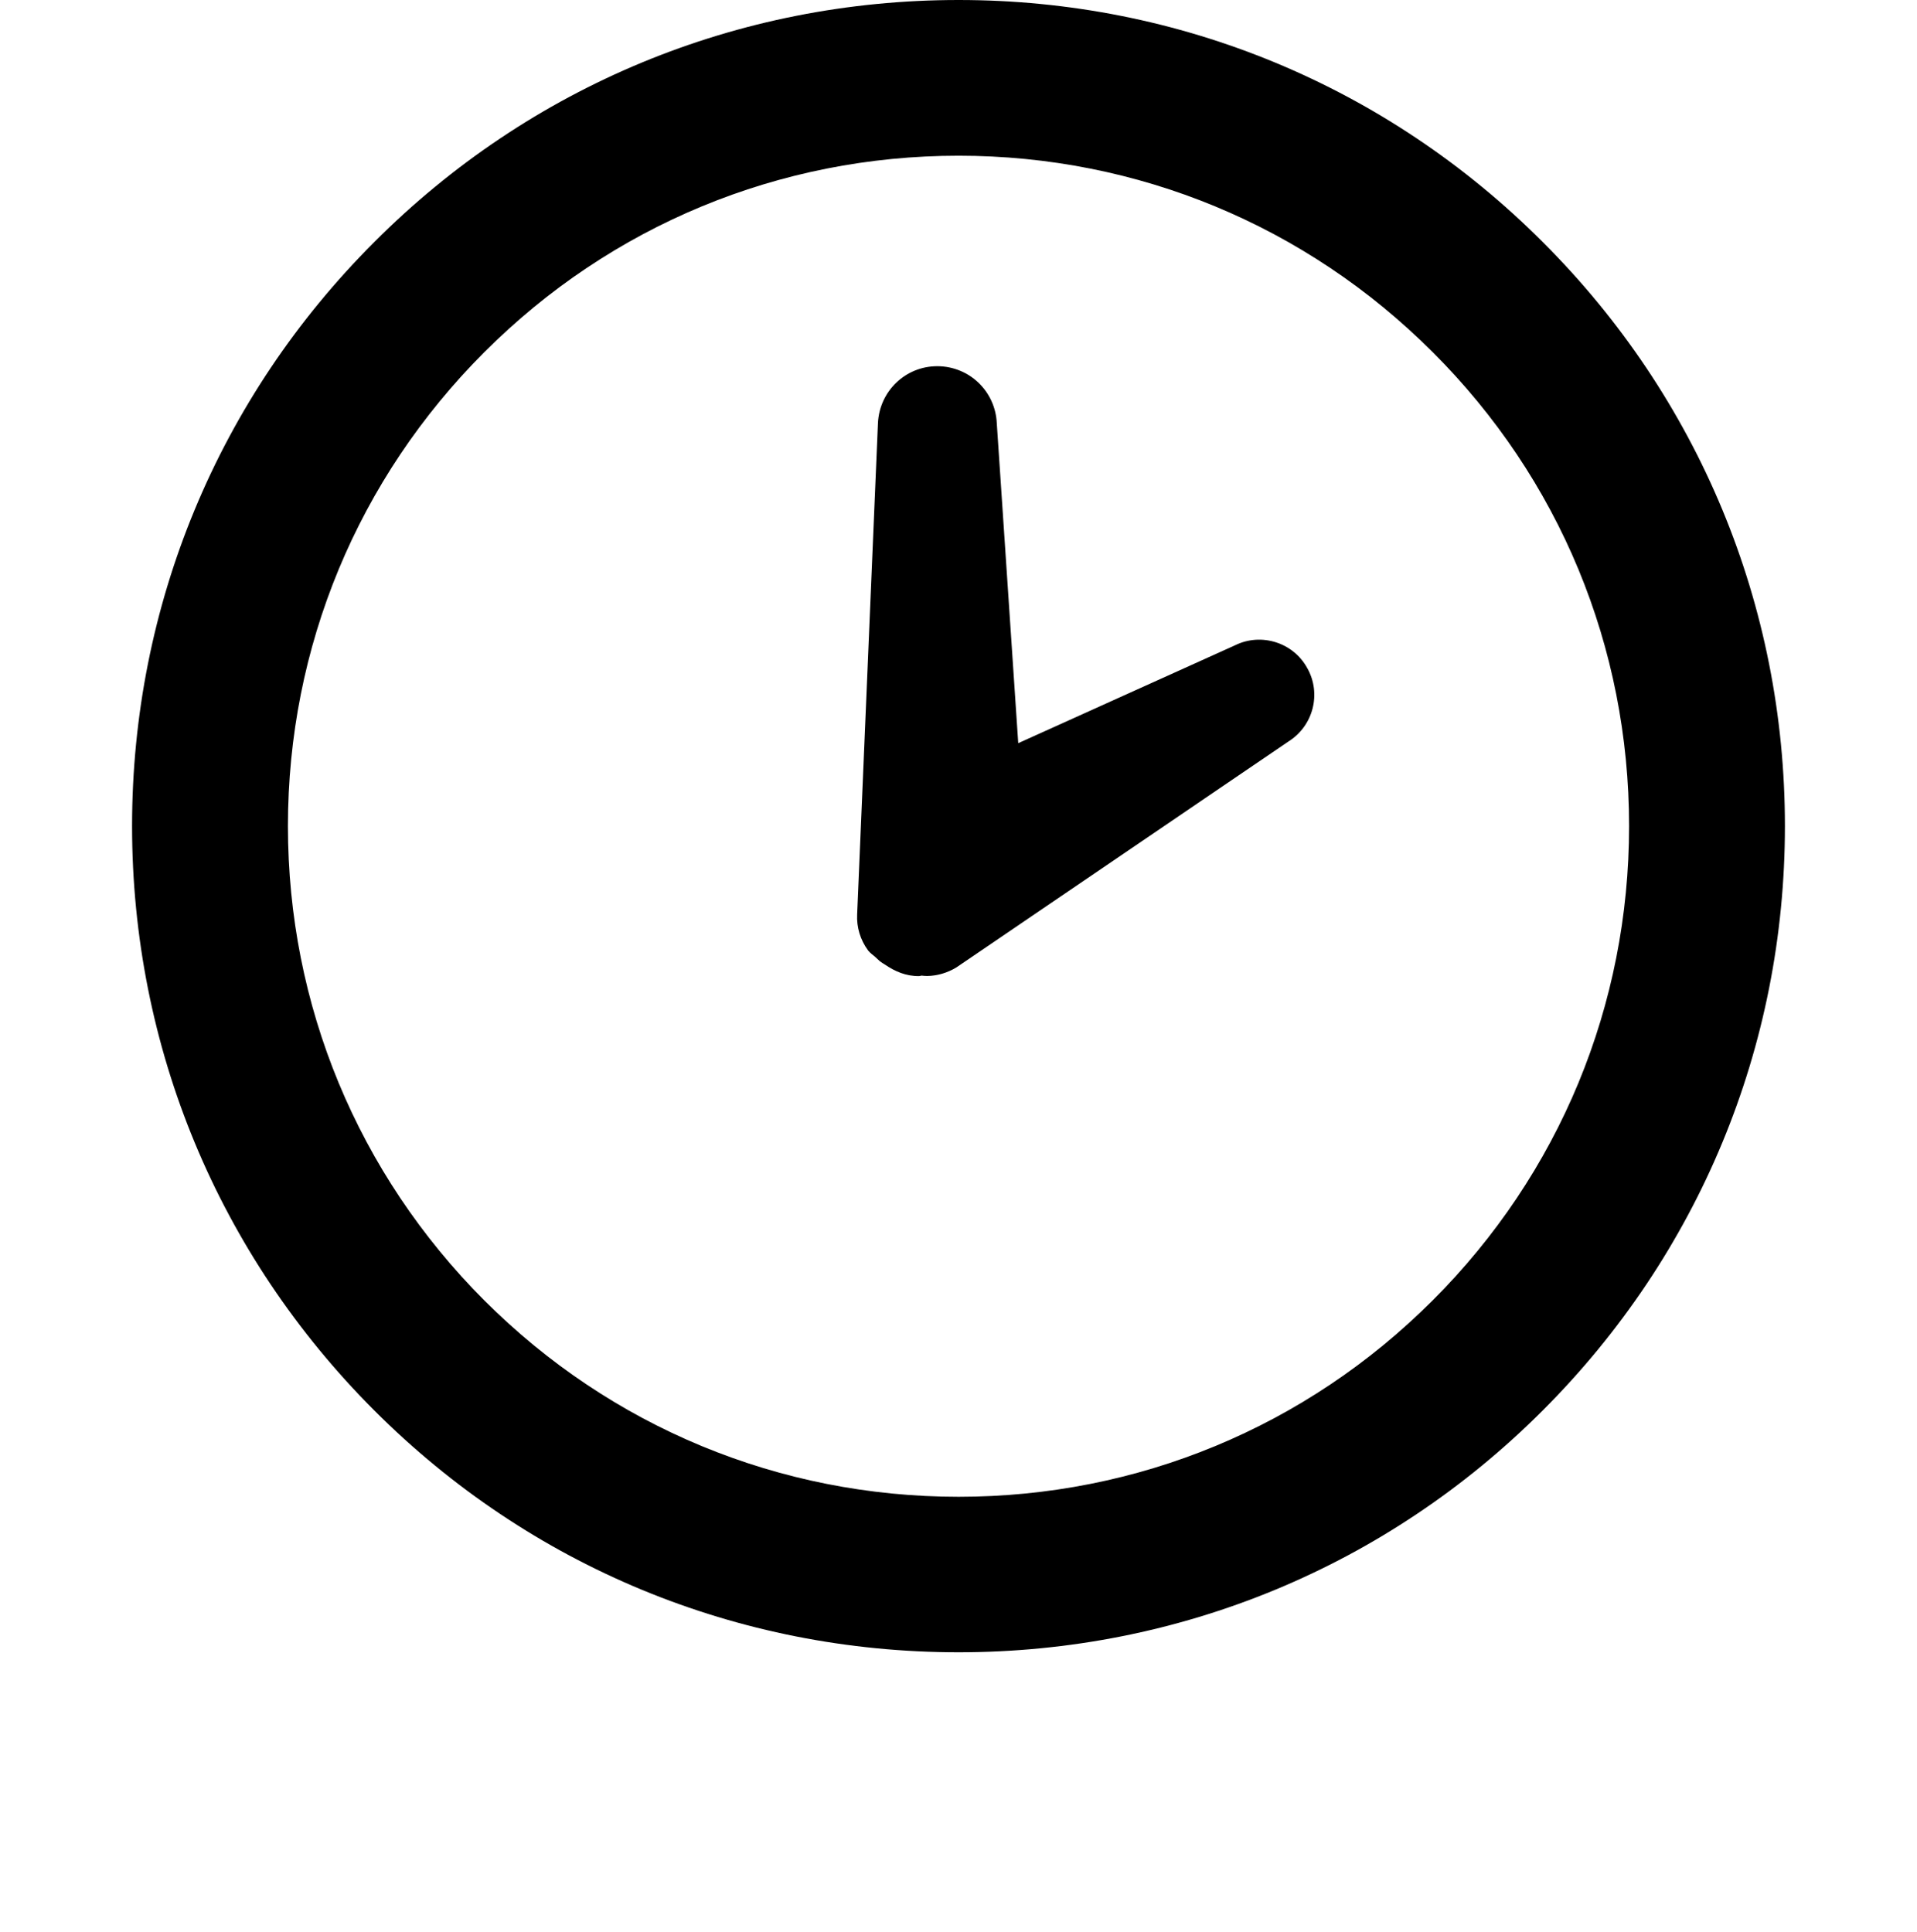 <?xml version="1.0" encoding="utf-8"?>
<!-- Generator: Adobe Illustrator 16.2.1, SVG Export Plug-In . SVG Version: 6.00 Build 0)  -->
<!DOCTYPE svg PUBLIC "-//W3C//DTD SVG 1.1//EN" "http://www.w3.org/Graphics/SVG/1.1/DTD/svg11.dtd">
<svg version="1.1" id="Layer_2" xmlns="http://www.w3.org/2000/svg" xmlns:xlink="http://www.w3.org/1999/xlink" x="0px" y="0px"
	 width="128px" height="129px" viewBox="0 0 128 129" enable-background="new 0 0 128 129" xml:space="preserve">
<g>
	<path d="M103.016,16.17C92.607,5.744,78.744,0,64.008,0C49.256,0,35.389,5.742,24.99,16.166
		C14.572,26.576,8.818,40.436,8.818,55.167c0,14.746,5.754,28.596,16.168,39.021c10.41,10.424,24.27,16.155,39.021,16.155
		c14.736,0,28.6-5.731,39.008-16.155c10.416-10.423,16.166-24.272,16.166-39.021C119.182,40.433,113.432,26.574,103.016,16.17z
		 M64.008,99.959c-11.973,0-23.215-4.66-31.668-13.111c-8.451-8.468-13.115-19.715-13.115-31.681c0-11.96,4.664-23.2,13.121-31.656
		c8.447-8.452,19.689-13.112,31.662-13.112c11.949,0,23.197,4.66,31.648,13.112c8.475,8.456,13.119,19.695,13.119,31.656
		c0,11.966-4.645,23.213-13.119,31.681C87.205,95.3,75.961,99.959,64.008,99.959z"/>
	<path d="M87.287,44.618c-0.938-1.72-3.082-2.379-4.812-1.528l-14.486,6.541l-1.432-21.351c-0.088-2.133-1.814-3.806-3.949-3.824
		c-0.008,0-0.016,0-0.025,0c-2.121,0-3.854,1.66-3.961,3.79l-1.389,32.82c-0.045,0.854,0.213,1.708,0.732,2.41
		c0.137,0.18,0.322,0.292,0.486,0.444c0.102,0.098,0.197,0.186,0.305,0.28c0.107,0.08,0.215,0.146,0.328,0.215
		c0.67,0.457,1.408,0.783,2.289,0.77c0.059,0,0.105-0.029,0.16-0.033c0.129,0.014,0.254,0.029,0.385,0.026
		c0.674-0.01,1.342-0.209,1.939-0.57l22.176-15.091C87.691,48.478,88.248,46.317,87.287,44.618z"/>
</g>
</svg>
